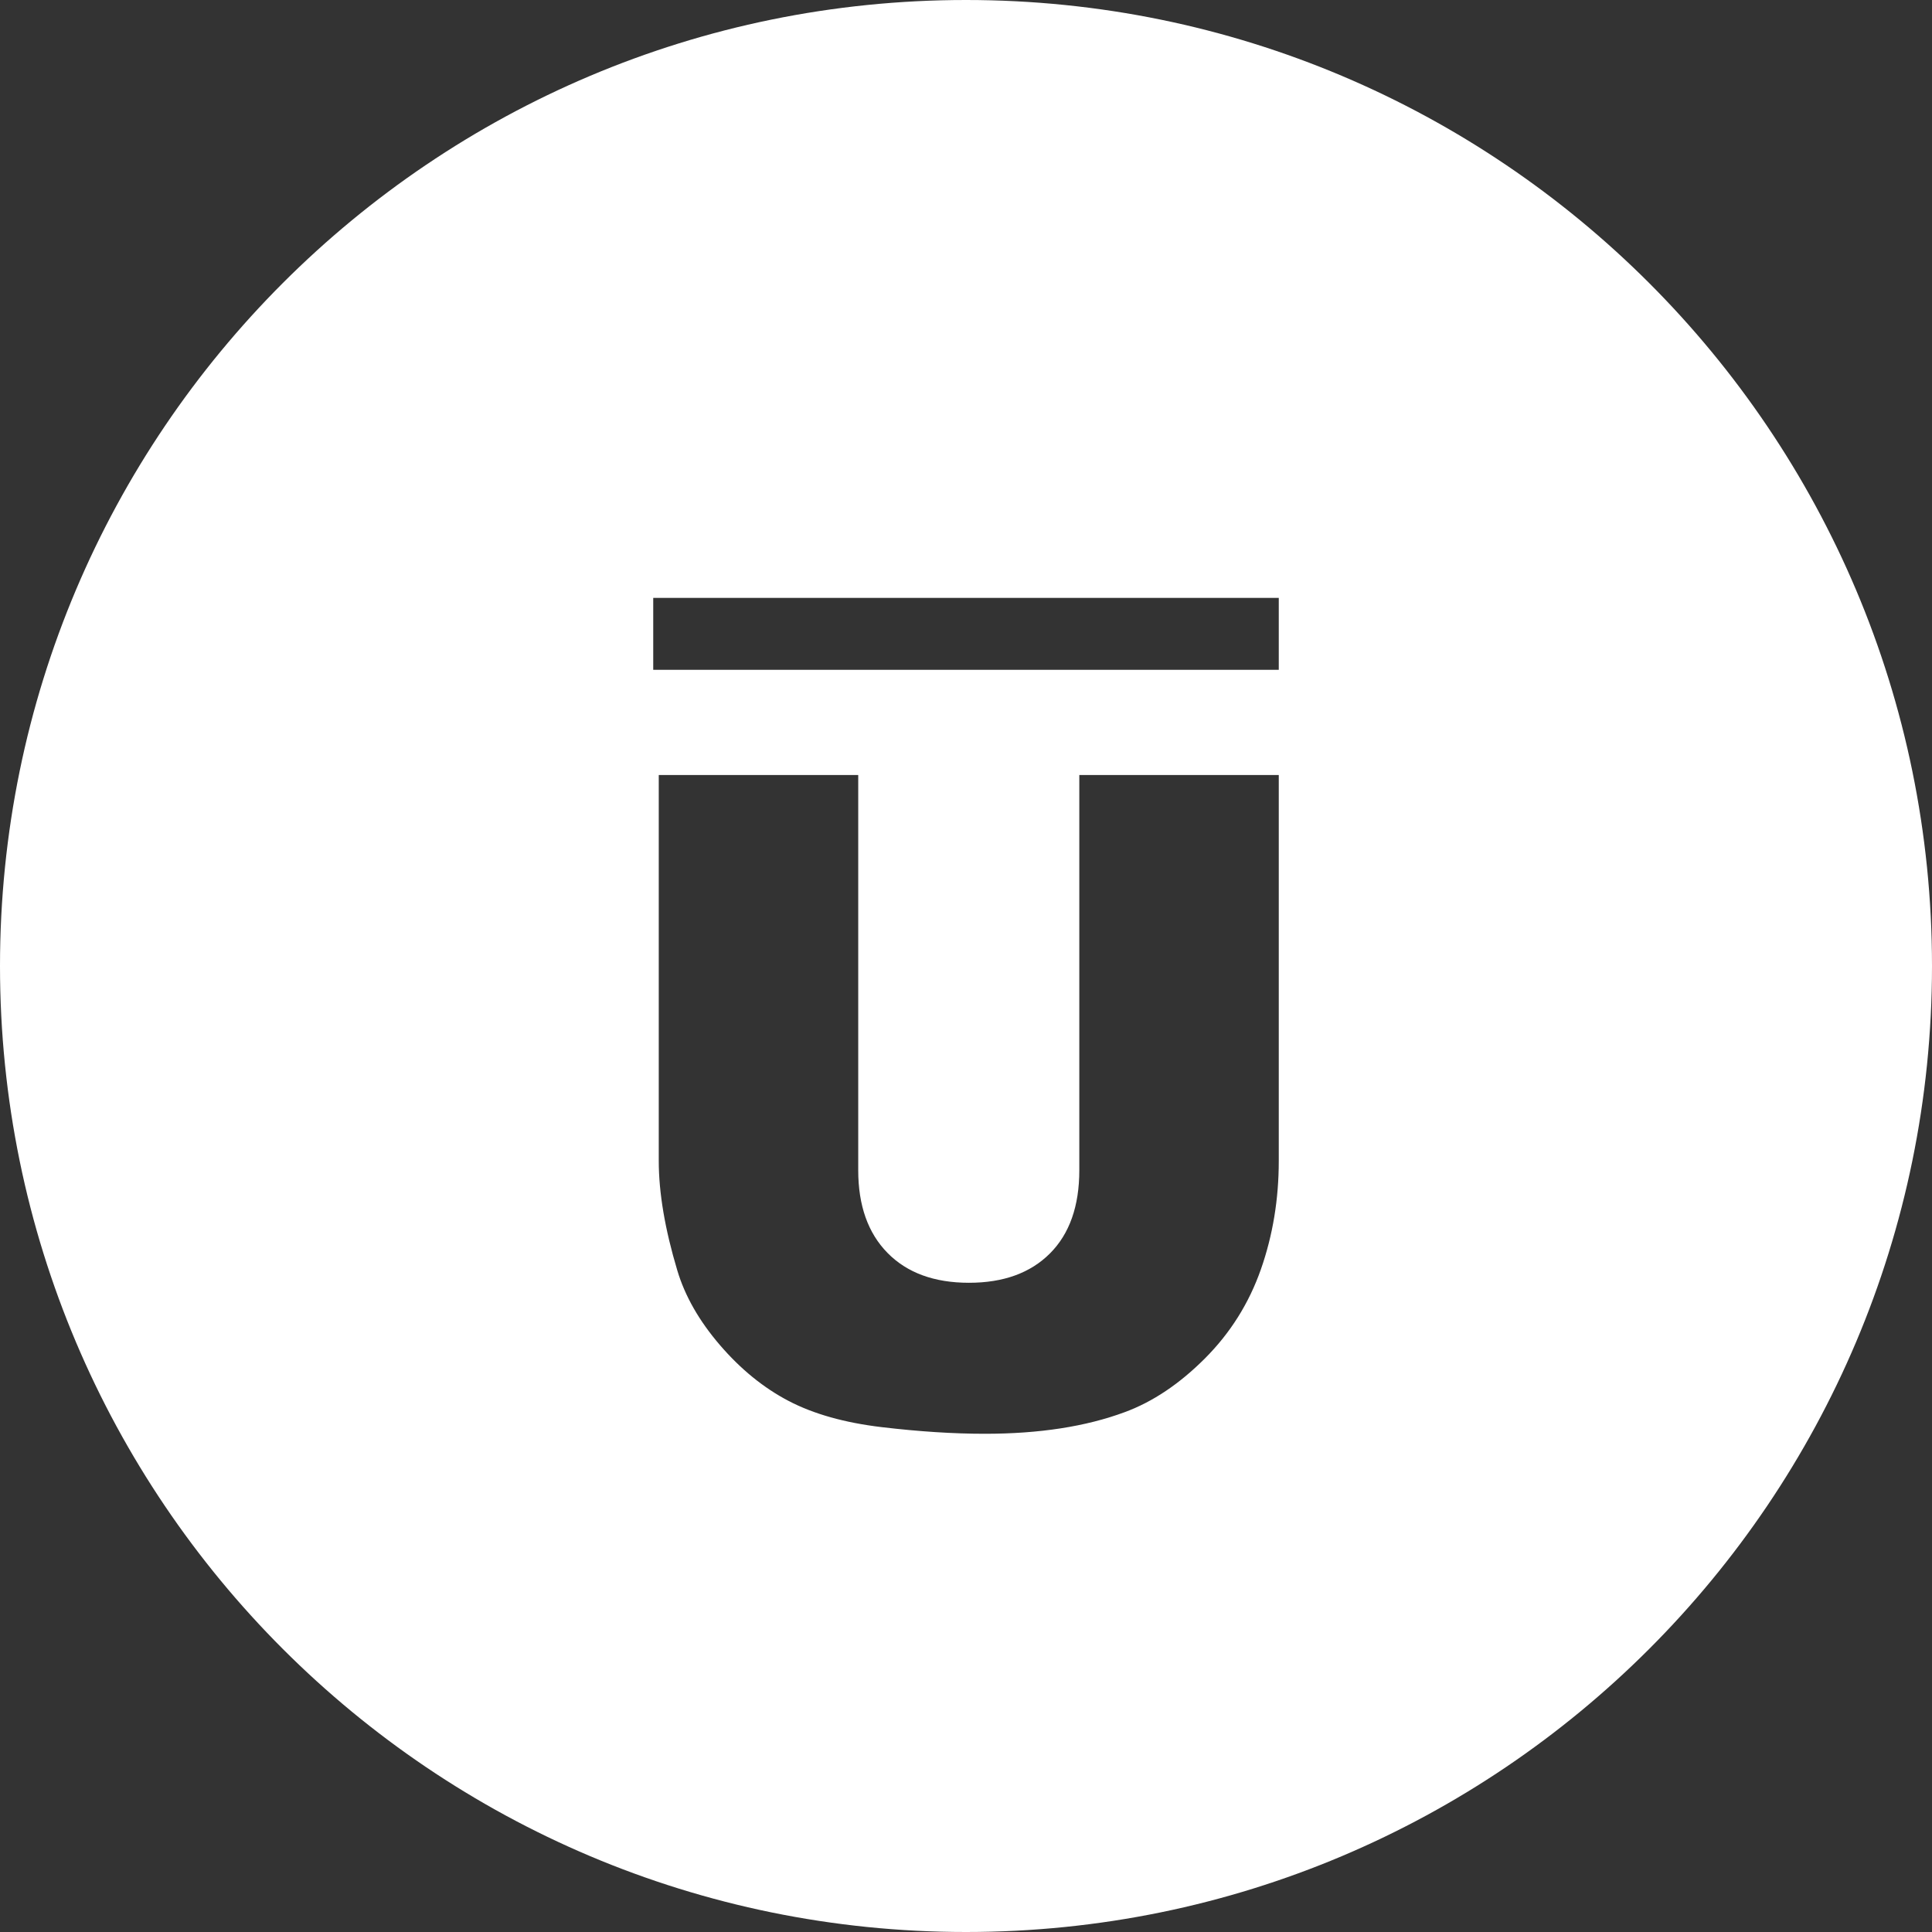<?xml version="1.0" encoding="UTF-8" standalone="no"?>
<svg width="349px" height="349px" viewBox="0 0 349 349" version="1.1" xmlns="http://www.w3.org/2000/svg" xmlns:xlink="http://www.w3.org/1999/xlink">
    <rect x="0" y="0" width="349" height="349" fill="#333333" stroke="none"/>
    <!-- Generator: Sketch 48.2 (47327) - http://www.bohemiancoding.com/sketch -->
    <title>icon</title>
    <desc>Created with Sketch.</desc>
    <defs></defs>
    <g id="Tablet-Copy-2" stroke="none" stroke-width="1" fill="none" fill-rule="evenodd" transform="translate(-338, -120)">
        <g id="icon" transform="translate(338, 120)" fill="#FFFFFF">
            <path d="M174.5,349 C78.126,349 0,270.874 0,174.5 C0,78.126 78.126,0 174.5,0 C270.874,0 349,78.126 349,174.5 C349,270.874 270.874,349 174.5,349 Z M118,121 L231,121 L231,108 L118,108 L118,121 Z M194.969,140 L194.969,211.384 C194.969,217.871 193.202,222.883 189.668,226.419 C186.134,229.955 181.258,231.723 175.04,231.723 C168.769,231.723 163.866,229.928 160.332,226.339 C156.798,222.75 155.031,217.765 155.031,211.384 L155.031,140 L119,140 L119,209.709 C119,215.452 120.116,222.045 122.348,229.489 C123.73,234.115 126.294,238.608 130.041,242.968 C133.787,247.329 137.919,250.692 142.436,253.058 C146.954,255.424 152.573,257.006 159.296,257.804 C166.019,258.601 172.223,259 177.91,259 C187.741,259 196.164,257.697 203.179,255.092 C208.228,253.231 213.051,250.001 217.648,245.401 C222.245,240.802 225.619,235.431 227.772,229.29 C229.924,223.148 231,216.622 231,209.709 L231,140 L194.969,140 Z" id="Combined-Shape"></path>
        </g>
    </g>
</svg>